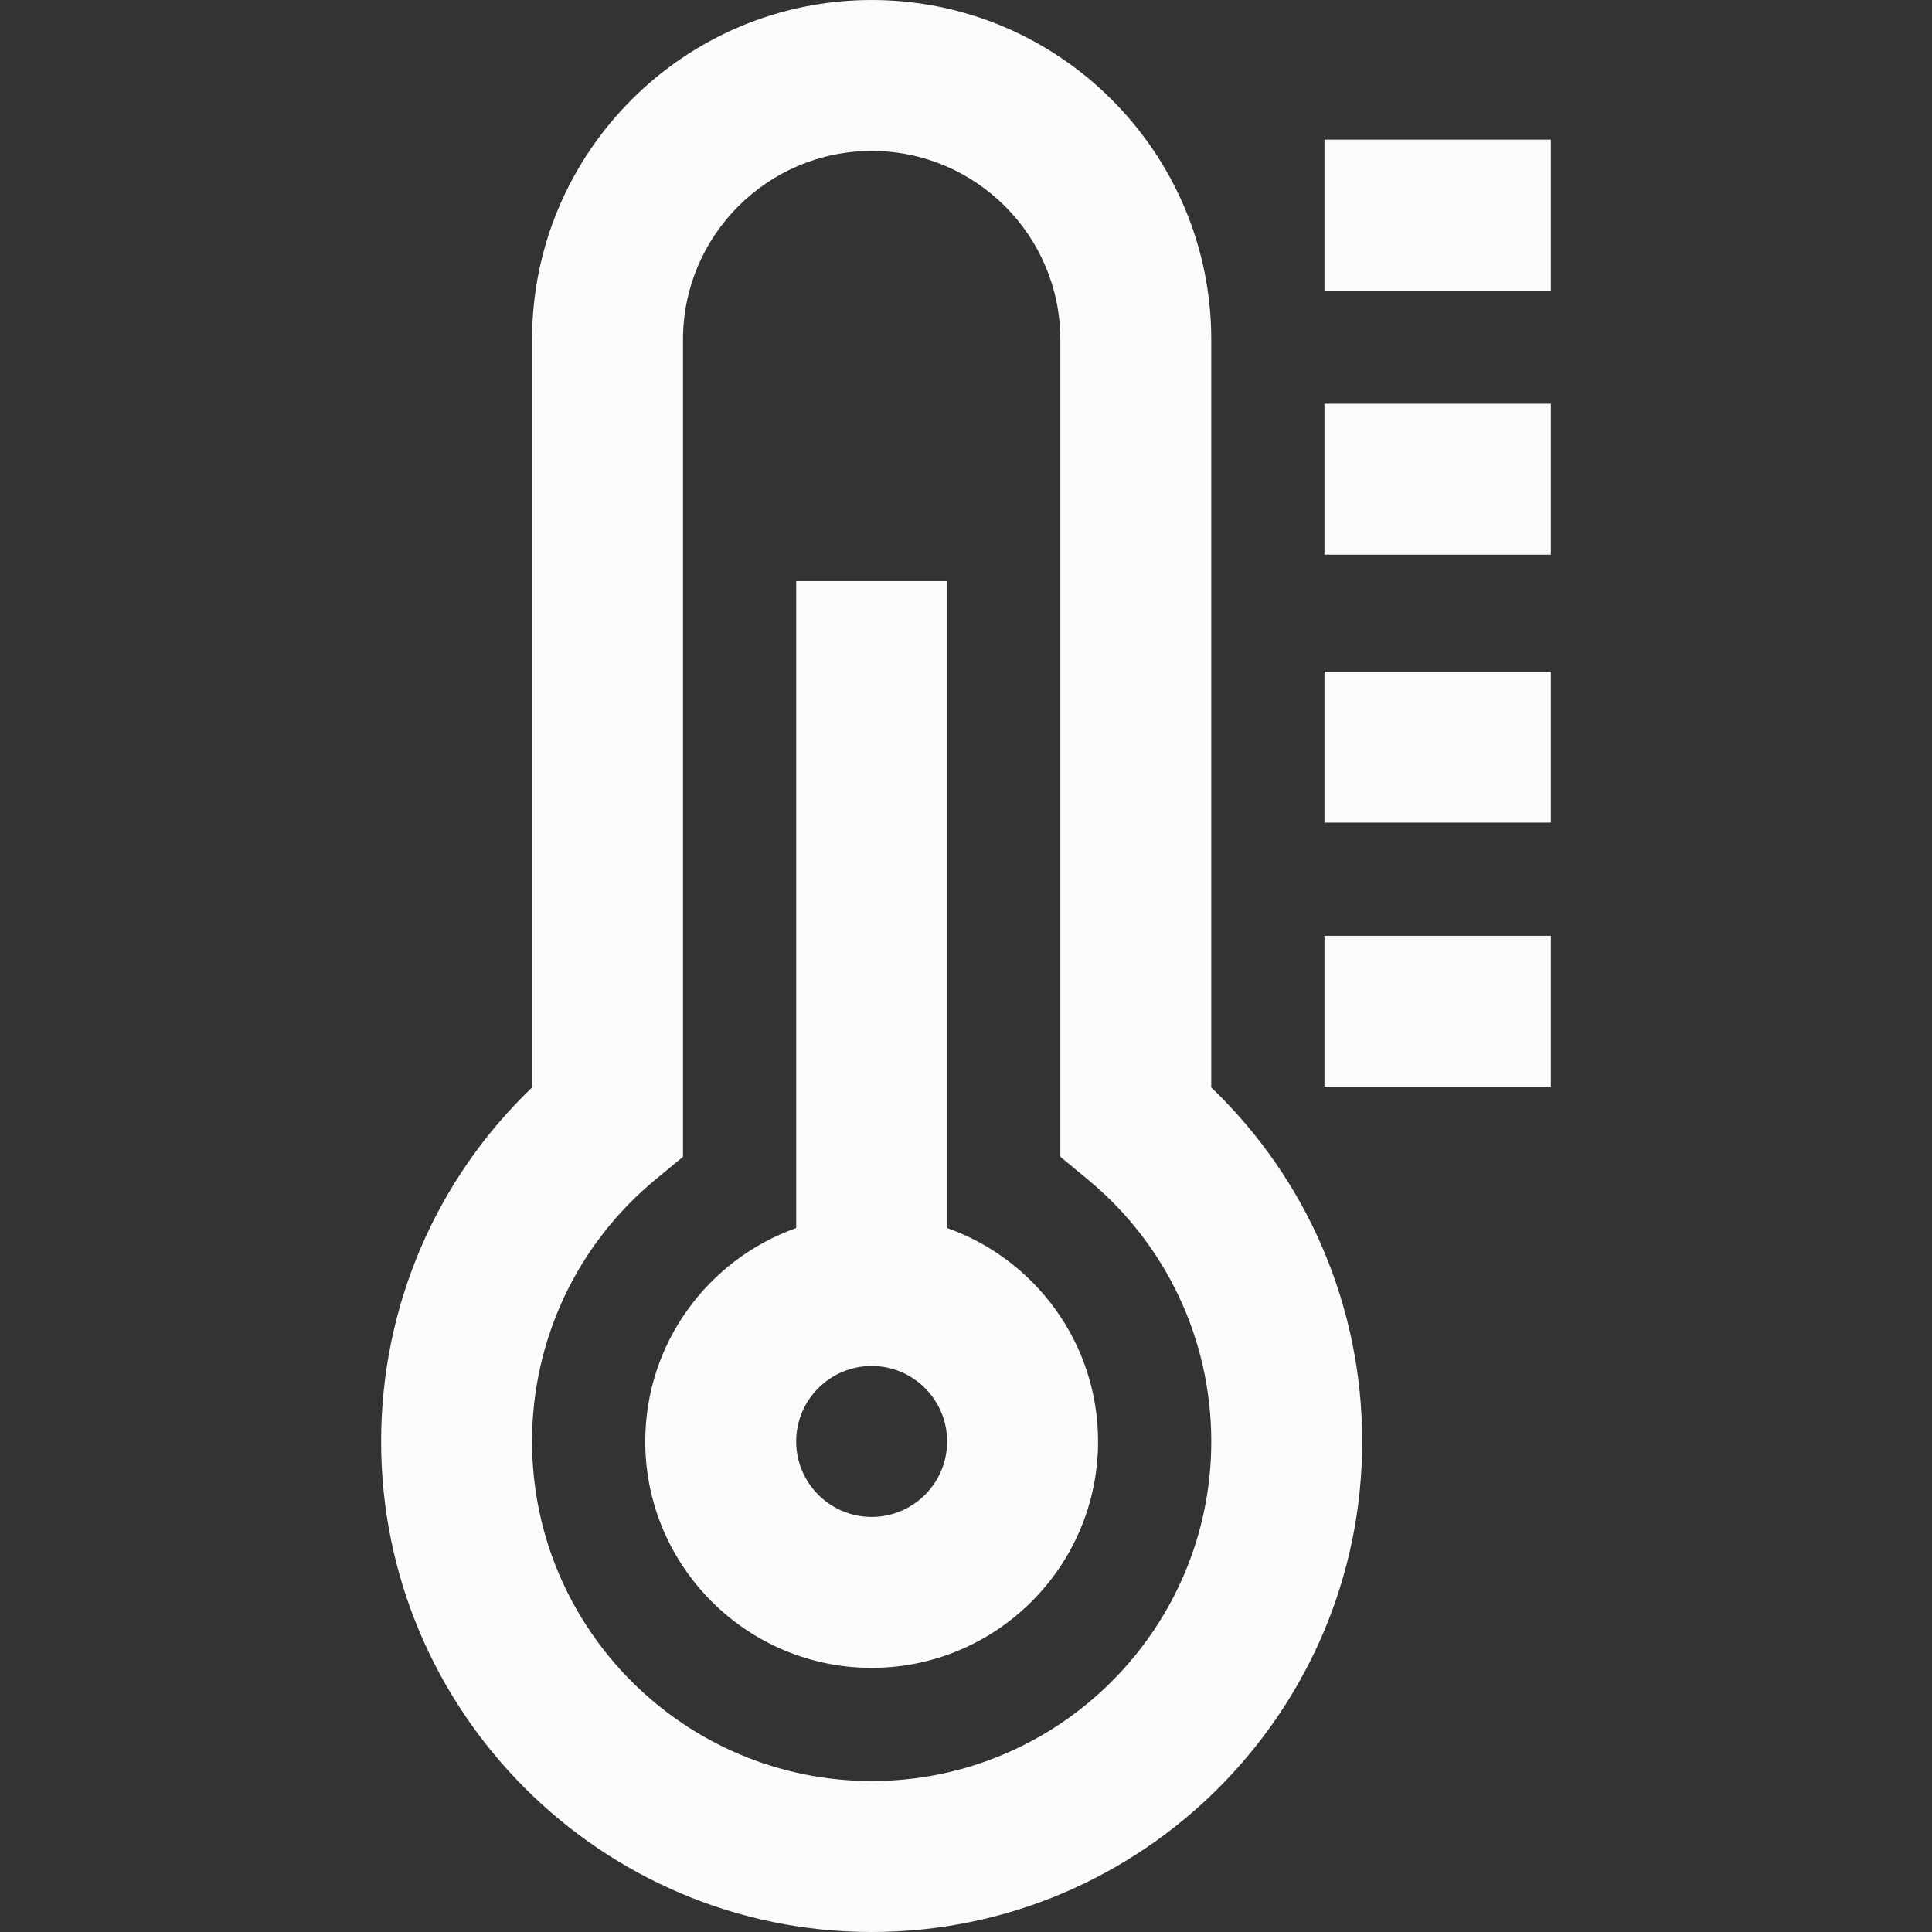 <?xml version="1.0"?>
<svg xmlns="http://www.w3.org/2000/svg" xmlns:xlink="http://www.w3.org/1999/xlink" version="1.1" id="Capa_1" x="0px" y="0px" viewBox="0 0 512.001 512.001" style="enable-background:new 0 0 512.001 512.001;" xml:space="preserve" width="512px" height="512px"><rect x="0" y="0" width="512.001" height="512.001" fill="#333333" stroke="none"/><g><g>
	<g>
		<path d="M251,325.44V154h-40v171.44c-23.278,8.256-40,30.487-40,56.56c0,33.084,26.916,60,60,60s60-26.916,60-60    C291,355.927,274.279,333.697,251,325.44z M231,402c-11.028,0-20-8.972-20-20s8.972-20,20-20s20,8.972,20,20S242.029,402,231,402z    " data-original="#000000" class="active-path" data-old_color="#FBF2F2" fill="#FBFBFB"/>
	</g>
</g><g>
	<g>
		<rect x="351" y="178" width="60" height="40" data-original="#000000" class="active-path" data-old_color="#FBF2F2" fill="#FBFBFB"/>
	</g>
</g><g>
	<g>
		<rect x="351" y="107" width="60" height="40" data-original="#000000" class="active-path" data-old_color="#FBF2F2" fill="#FBFBFB"/>
	</g>
</g><g>
	<g>
		<rect x="351" y="37" width="60" height="40" data-original="#000000" class="active-path" data-old_color="#FBF2F2" fill="#FBFBFB"/>
	</g>
</g><g>
	<g>
		<rect x="351" y="248" width="60" height="40" data-original="#000000" class="active-path" data-old_color="#FBF2F2" fill="#FBFBFB"/>
	</g>
</g><g>
	<g>
		<path d="M321,288.188V90c0-49.626-40.374-90-90-90c-49.626,0-90,40.374-90,90v198.188c-25.534,24.473-40,58.147-40,93.813    c0,71.683,58.317,130,130,130s130-58.317,130-130C361,346.335,346.534,312.66,321,288.188z M231,472c-49.626,0-90-40.374-90-90    c0-26.945,11.932-52.254,32.736-69.436l7.264-6V90c0-27.57,22.43-50,50-50s50,22.43,50,50v216.564l7.264,6    C309.068,329.746,321,355.055,321,382C321,431.626,280.627,472,231,472z" data-original="#000000" class="active-path" data-old_color="#FBF2F2" fill="#FBFBFB"/>
	</g>
</g></g> </svg>
